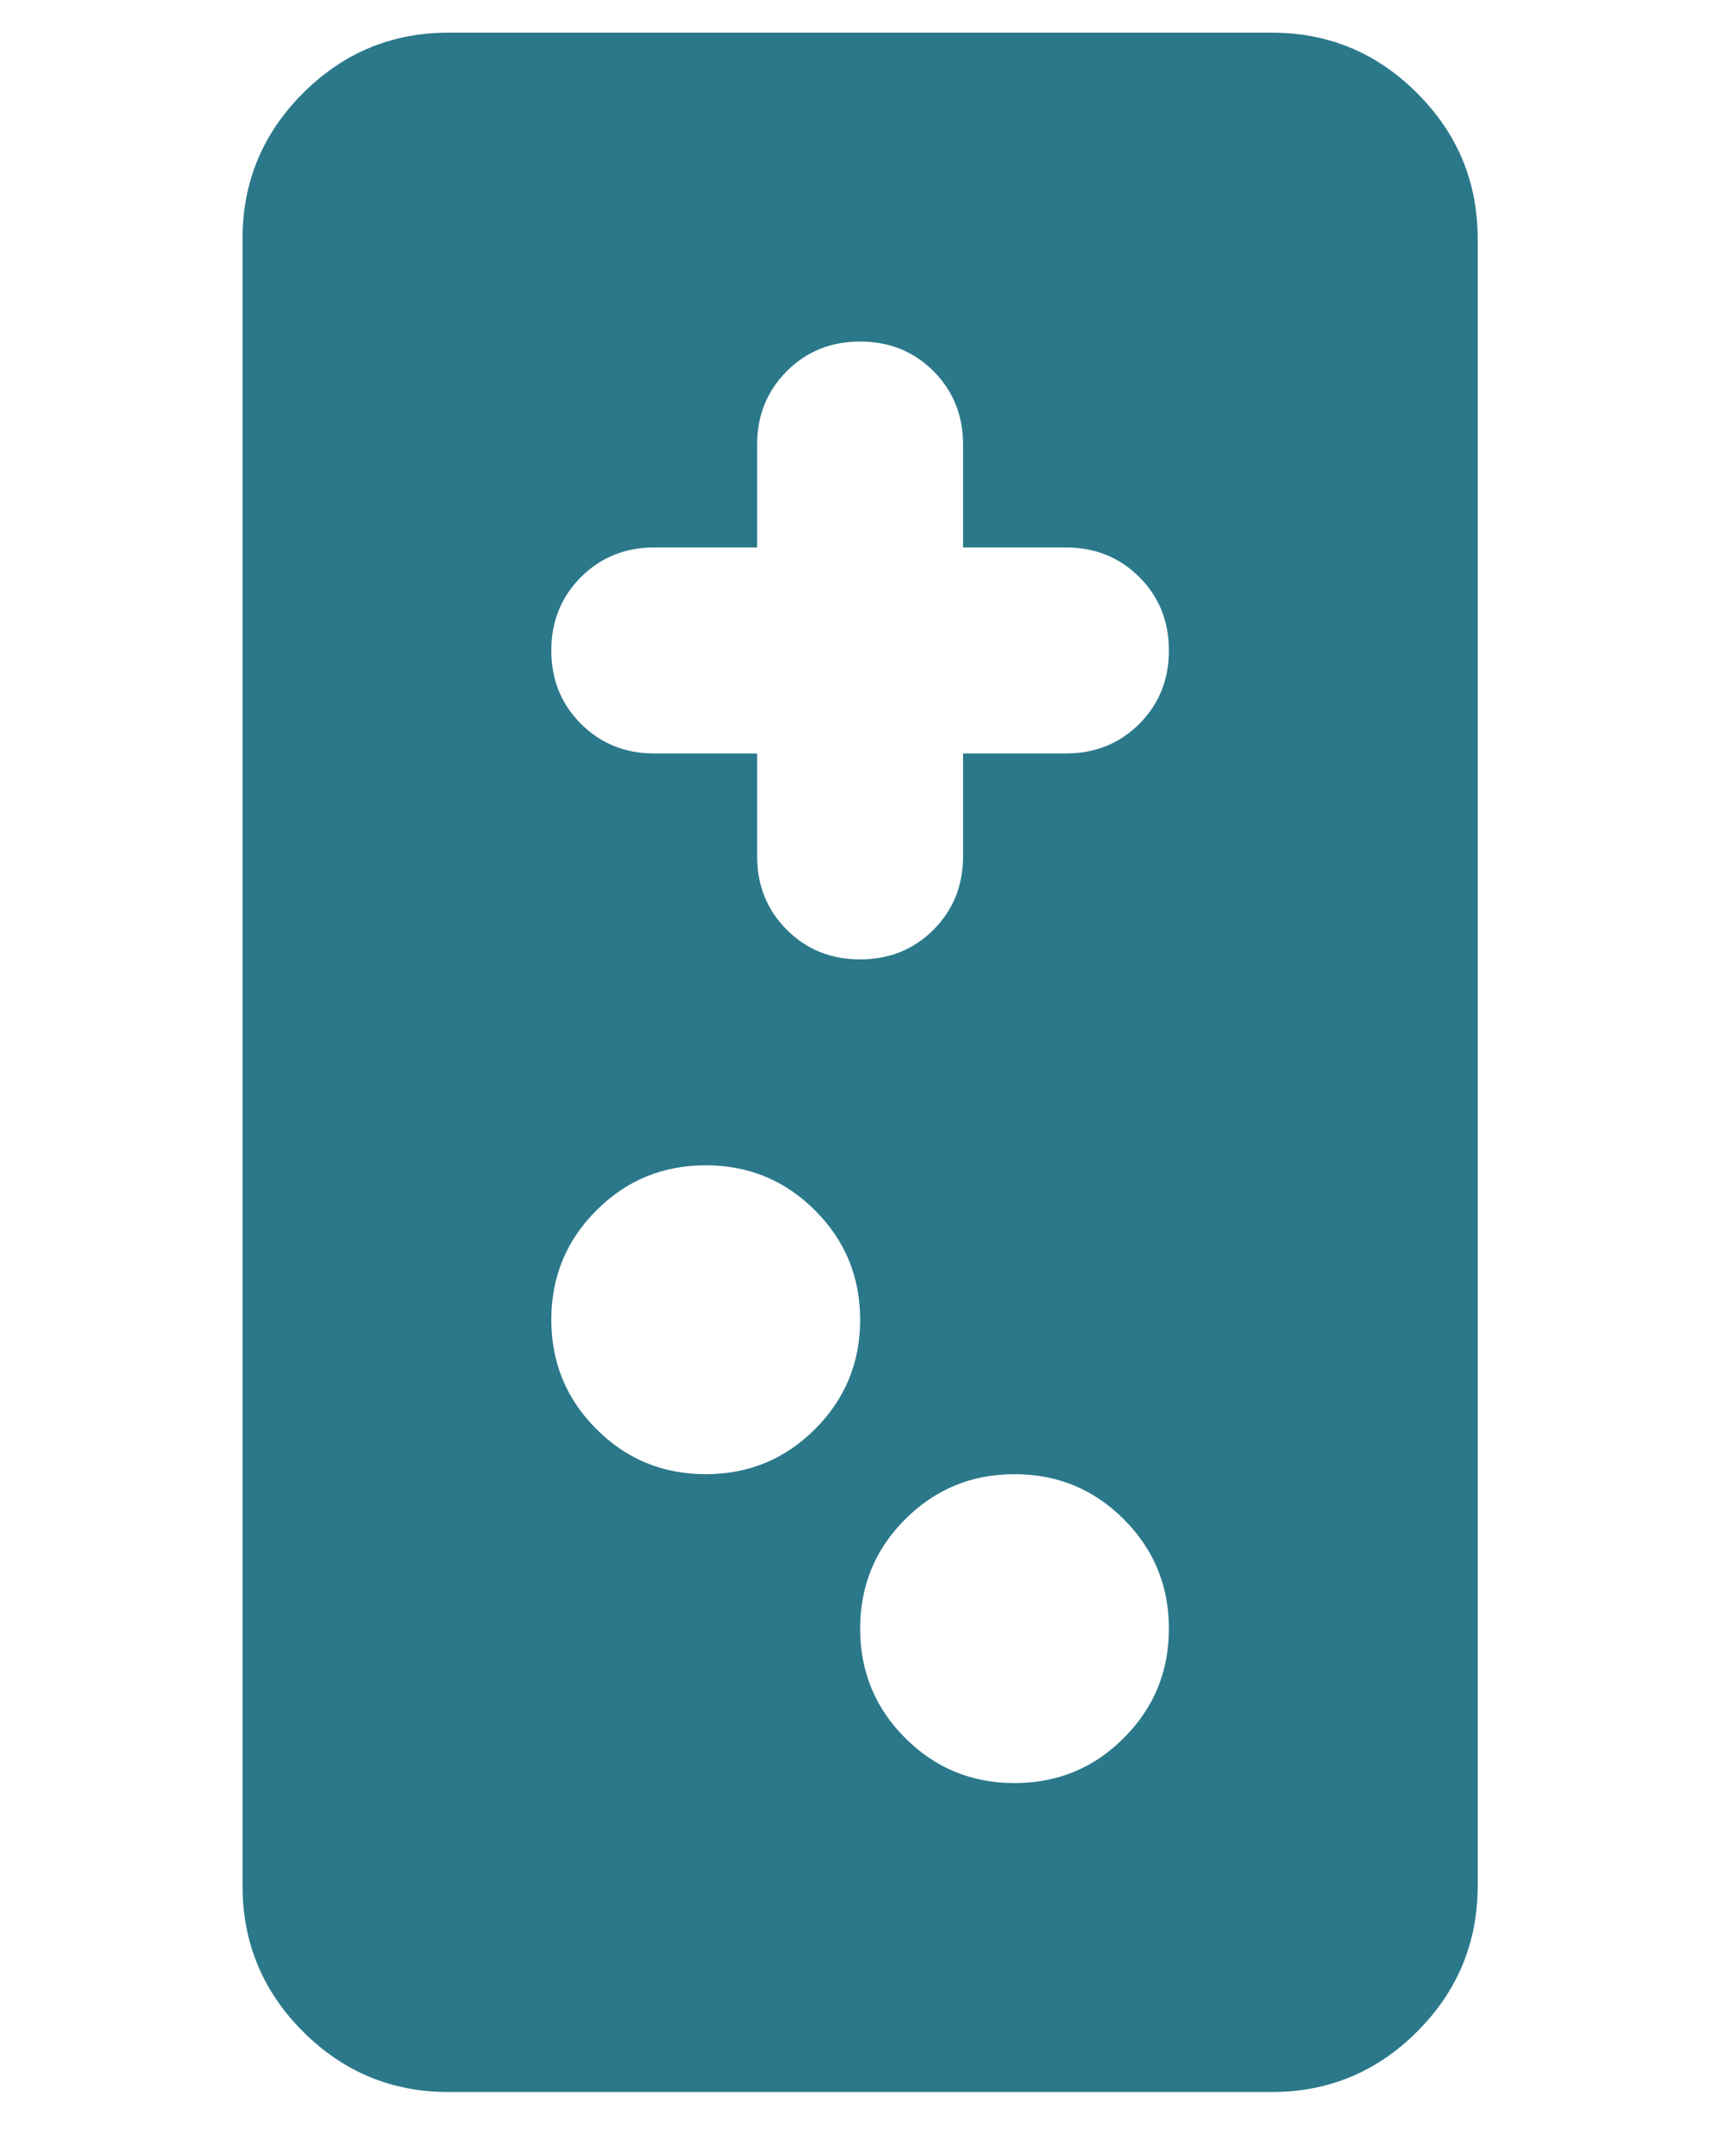 <svg width="21" height="26" viewBox="0 0 21 26" fill="none" xmlns="http://www.w3.org/2000/svg">
<g id="Frame 35271">
<path id="Vector" d="M2.934 2.885C2.934 2.2 3.178 1.614 3.665 1.127C4.153 0.639 4.739 0.395 5.424 0.395L15.385 0.395C16.07 0.395 16.656 0.639 17.143 1.127C17.631 1.614 17.875 2.2 17.875 2.885L17.875 22.806C17.875 23.491 17.631 24.078 17.143 24.566C16.656 25.053 16.07 25.297 15.385 25.297L5.424 25.297C4.739 25.297 4.153 25.053 3.665 24.566C3.178 24.078 2.934 23.491 2.934 22.806L2.934 2.885ZM6.669 7.865C6.669 8.218 6.789 8.514 7.028 8.753C7.266 8.991 7.562 9.111 7.914 9.111L9.159 9.111L9.159 10.356C9.159 10.708 9.279 11.004 9.518 11.243C9.756 11.482 10.052 11.601 10.405 11.601C10.757 11.601 11.053 11.482 11.292 11.243C11.53 11.004 11.65 10.708 11.65 10.356L11.65 9.111L12.895 9.111C13.248 9.111 13.543 8.991 13.782 8.753C14.021 8.514 14.14 8.218 14.14 7.865C14.14 7.513 14.021 7.217 13.782 6.978C13.543 6.74 13.248 6.62 12.895 6.62L11.65 6.62L11.65 5.375C11.65 5.023 11.53 4.727 11.292 4.488C11.053 4.249 10.757 4.13 10.405 4.13C10.052 4.13 9.756 4.249 9.518 4.488C9.279 4.727 9.159 5.023 9.159 5.375L9.159 6.62L7.914 6.62C7.562 6.62 7.266 6.74 7.028 6.978C6.789 7.217 6.669 7.513 6.669 7.865ZM6.669 15.959C6.669 16.477 6.851 16.918 7.215 17.281C7.577 17.644 8.018 17.826 8.537 17.826C9.056 17.826 9.496 17.644 9.859 17.281C10.223 16.918 10.405 16.477 10.405 15.959C10.405 15.44 10.223 14.999 9.859 14.636C9.496 14.273 9.056 14.091 8.537 14.091C8.018 14.091 7.577 14.273 7.215 14.636C6.851 14.999 6.669 15.44 6.669 15.959ZM10.405 19.694C10.405 20.212 10.586 20.653 10.95 21.016C11.313 21.38 11.753 21.561 12.272 21.561C12.791 21.561 13.232 21.38 13.594 21.016C13.958 20.653 14.14 20.212 14.14 19.694C14.14 19.175 13.958 18.734 13.594 18.371C13.232 18.008 12.791 17.826 12.272 17.826C11.753 17.826 11.313 18.008 10.95 18.371C10.586 18.734 10.405 19.175 10.405 19.694Z" fill="#2B788B"/>
</g>
</svg>
